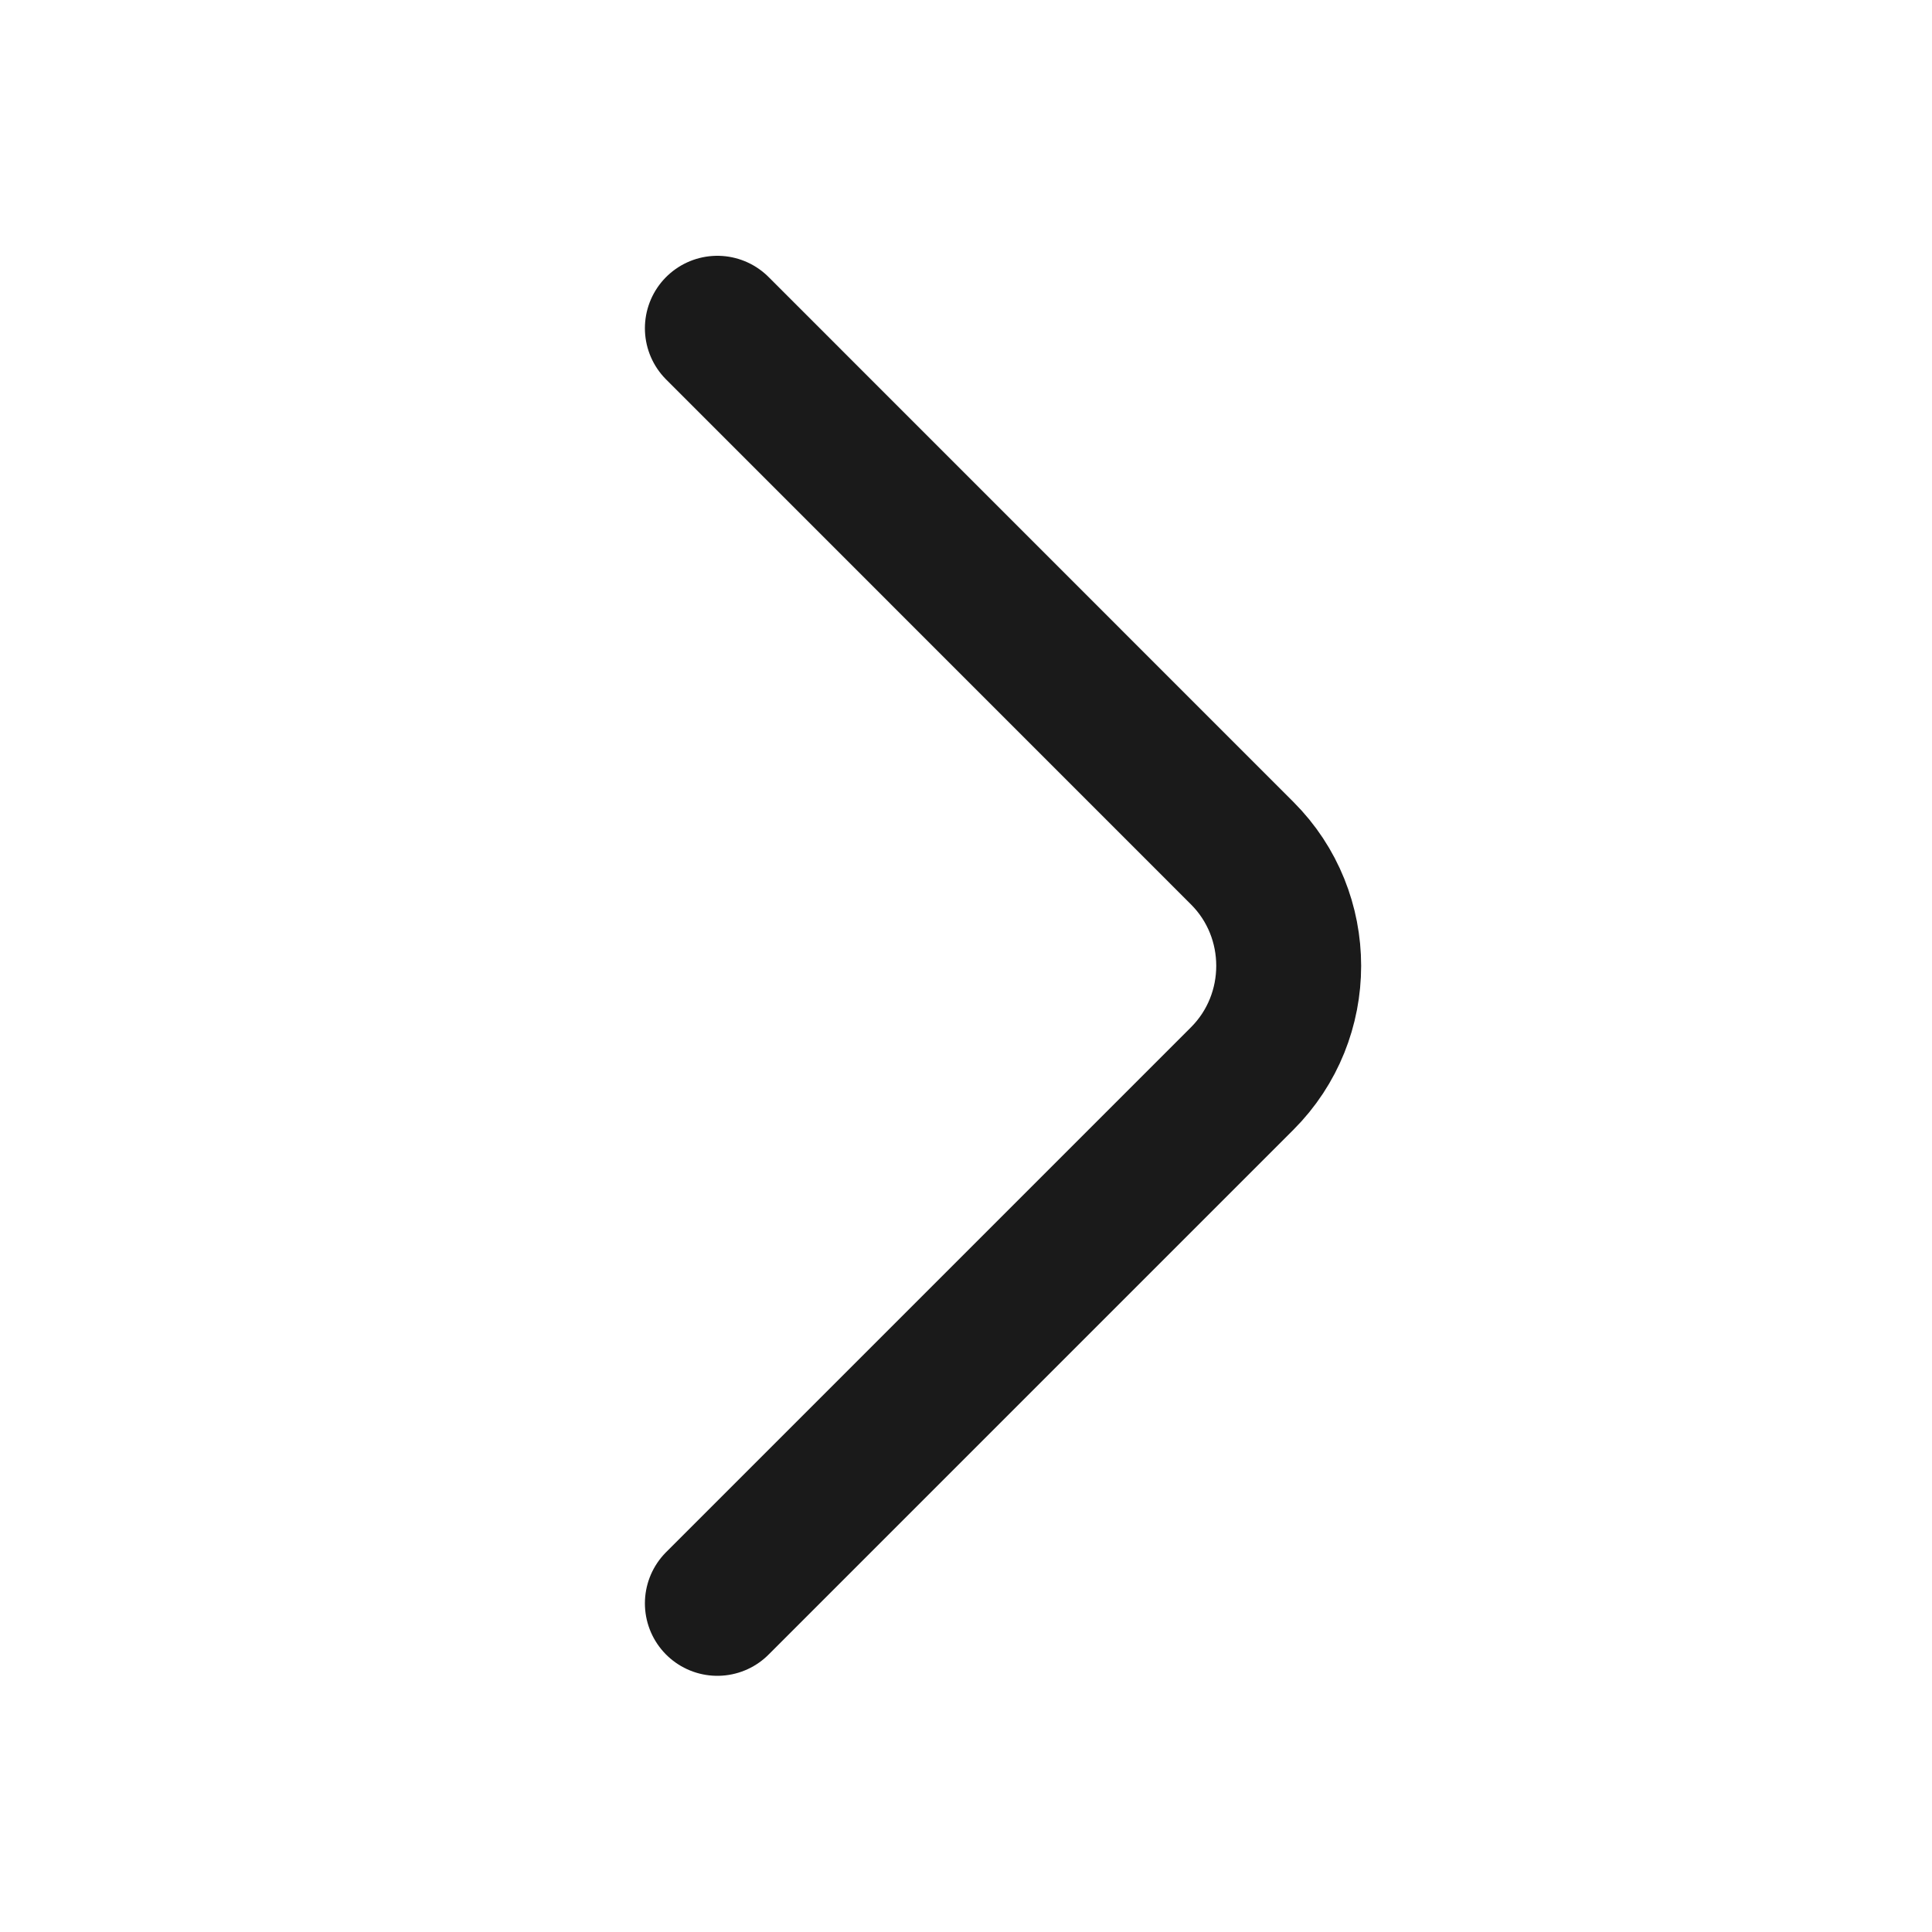 <svg width="20" height="20" viewBox="0 0 20 20" fill="none" xmlns="http://www.w3.org/2000/svg">
<path d="M7.426 16.598L12.859 11.165C13.501 10.523 13.501 9.473 12.859 8.832L7.426 3.398" stroke="#1A1A1A" stroke-width="1.5" stroke-miterlimit="10" stroke-linecap="round" stroke-linejoin="round"/>
</svg>
